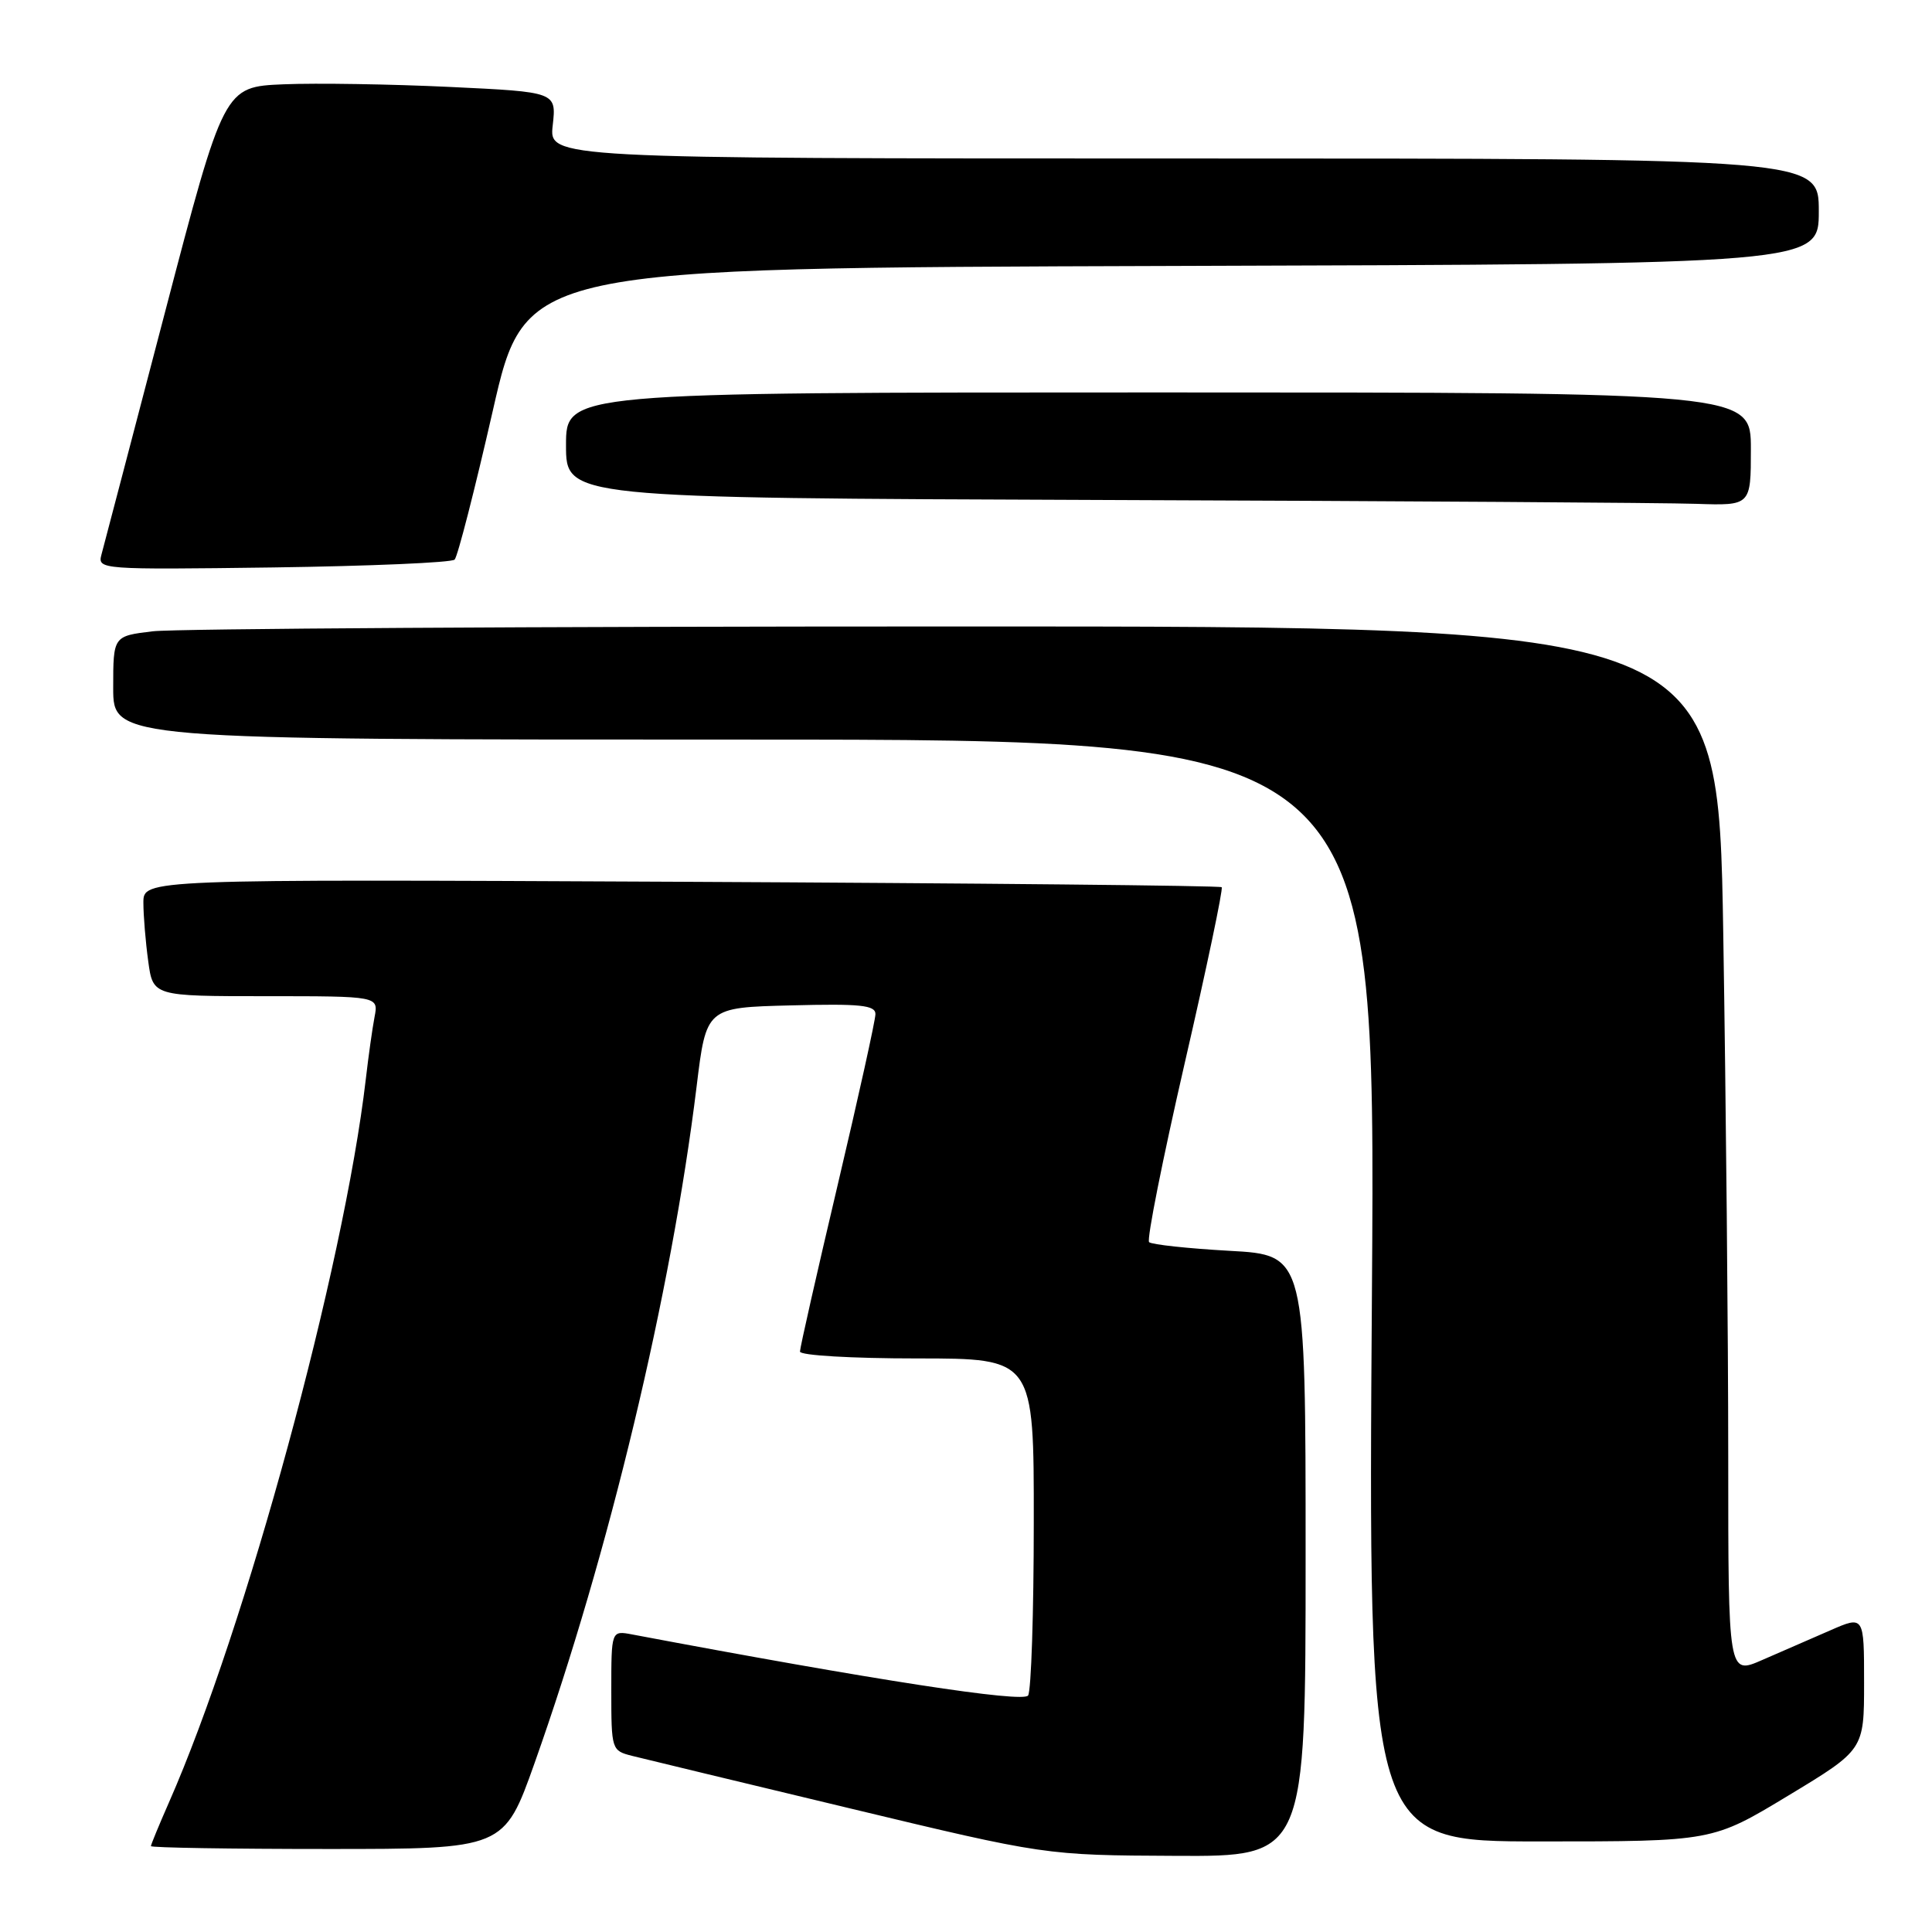 <?xml version="1.0" encoding="UTF-8" standalone="no"?>
<!DOCTYPE svg PUBLIC "-//W3C//DTD SVG 1.1//EN" "http://www.w3.org/Graphics/SVG/1.1/DTD/svg11.dtd" >
<svg xmlns="http://www.w3.org/2000/svg" xmlns:xlink="http://www.w3.org/1999/xlink" version="1.1" viewBox="0 0 256 256">
 <g >
 <path fill="currentColor"
d=" M 173.00 206.15 C 173.00 166.29 173.00 166.29 162.92 165.74 C 157.38 165.43 152.58 164.91 152.26 164.59 C 151.93 164.26 154.05 153.63 156.96 140.96 C 159.88 128.30 162.09 117.76 161.88 117.56 C 161.67 117.35 129.44 117.03 90.25 116.84 C 19.00 116.50 19.00 116.50 19.00 119.61 C 19.00 121.32 19.29 124.81 19.64 127.36 C 20.27 132.00 20.27 132.00 35.22 132.00 C 50.16 132.00 50.16 132.00 49.63 134.75 C 49.34 136.26 48.82 139.97 48.47 143.00 C 45.57 167.91 32.52 215.86 22.37 238.87 C 21.07 241.83 20.00 244.42 20.00 244.62 C 20.00 244.83 30.53 245.00 43.40 245.00 C 66.79 245.00 66.79 245.00 70.84 233.60 C 80.69 205.82 88.94 171.41 92.30 144.00 C 93.58 133.50 93.58 133.50 104.79 133.22 C 114.01 132.98 116.00 133.19 116.00 134.37 C 116.00 135.17 113.75 145.35 111.00 157.00 C 108.25 168.65 106.00 178.59 106.00 179.09 C 106.00 179.60 112.89 180.00 121.50 180.00 C 137.00 180.00 137.00 180.00 136.98 201.75 C 136.98 213.71 136.64 224.02 136.23 224.66 C 135.59 225.66 115.87 222.63 83.75 216.57 C 81.00 216.05 81.00 216.05 81.00 224.01 C 81.00 231.85 81.04 231.97 83.75 232.66 C 85.26 233.04 98.20 236.16 112.50 239.59 C 138.50 245.83 138.50 245.83 155.75 245.91 C 173.00 246.00 173.00 246.00 173.00 206.15 Z  M 236.95 237.93 C 247.00 231.86 247.00 231.86 247.00 222.97 C 247.00 214.07 247.00 214.07 242.50 216.04 C 240.03 217.12 235.97 218.88 233.50 219.96 C 229.00 221.93 229.00 221.93 229.00 193.13 C 229.00 177.29 228.70 146.03 228.34 123.66 C 227.67 83.00 227.67 83.00 126.59 83.01 C 70.99 83.01 23.14 83.30 20.25 83.65 C 15.00 84.28 15.00 84.28 15.00 91.14 C 15.00 98.00 15.00 98.00 98.64 98.00 C 182.29 98.00 182.29 98.00 181.79 171.00 C 181.28 244.00 181.28 244.00 204.10 244.00 C 226.91 244.00 226.91 244.00 236.95 237.93 Z  M 60.24 74.15 C 60.64 73.75 62.91 64.89 65.29 54.46 C 69.60 35.50 69.60 35.50 155.30 35.24 C 241.00 34.99 241.00 34.99 241.00 27.99 C 241.00 21.00 241.00 21.00 156.87 21.00 C 72.74 21.00 72.74 21.00 73.24 16.60 C 73.73 12.19 73.73 12.19 59.62 11.52 C 51.85 11.15 41.94 10.99 37.59 11.17 C 29.68 11.50 29.68 11.50 21.83 41.50 C 17.51 58.00 13.74 72.40 13.44 73.50 C 12.92 75.46 13.32 75.49 36.20 75.19 C 49.02 75.01 59.83 74.55 60.24 74.15 Z  M 232.00 59.50 C 232.00 52.00 232.00 52.00 153.50 52.00 C 75.00 52.00 75.00 52.00 75.00 58.99 C 75.00 65.99 75.00 65.99 146.25 66.25 C 185.44 66.39 220.76 66.62 224.75 66.76 C 232.00 67.00 232.00 67.00 232.00 59.50 Z "/>
</g>
</svg>